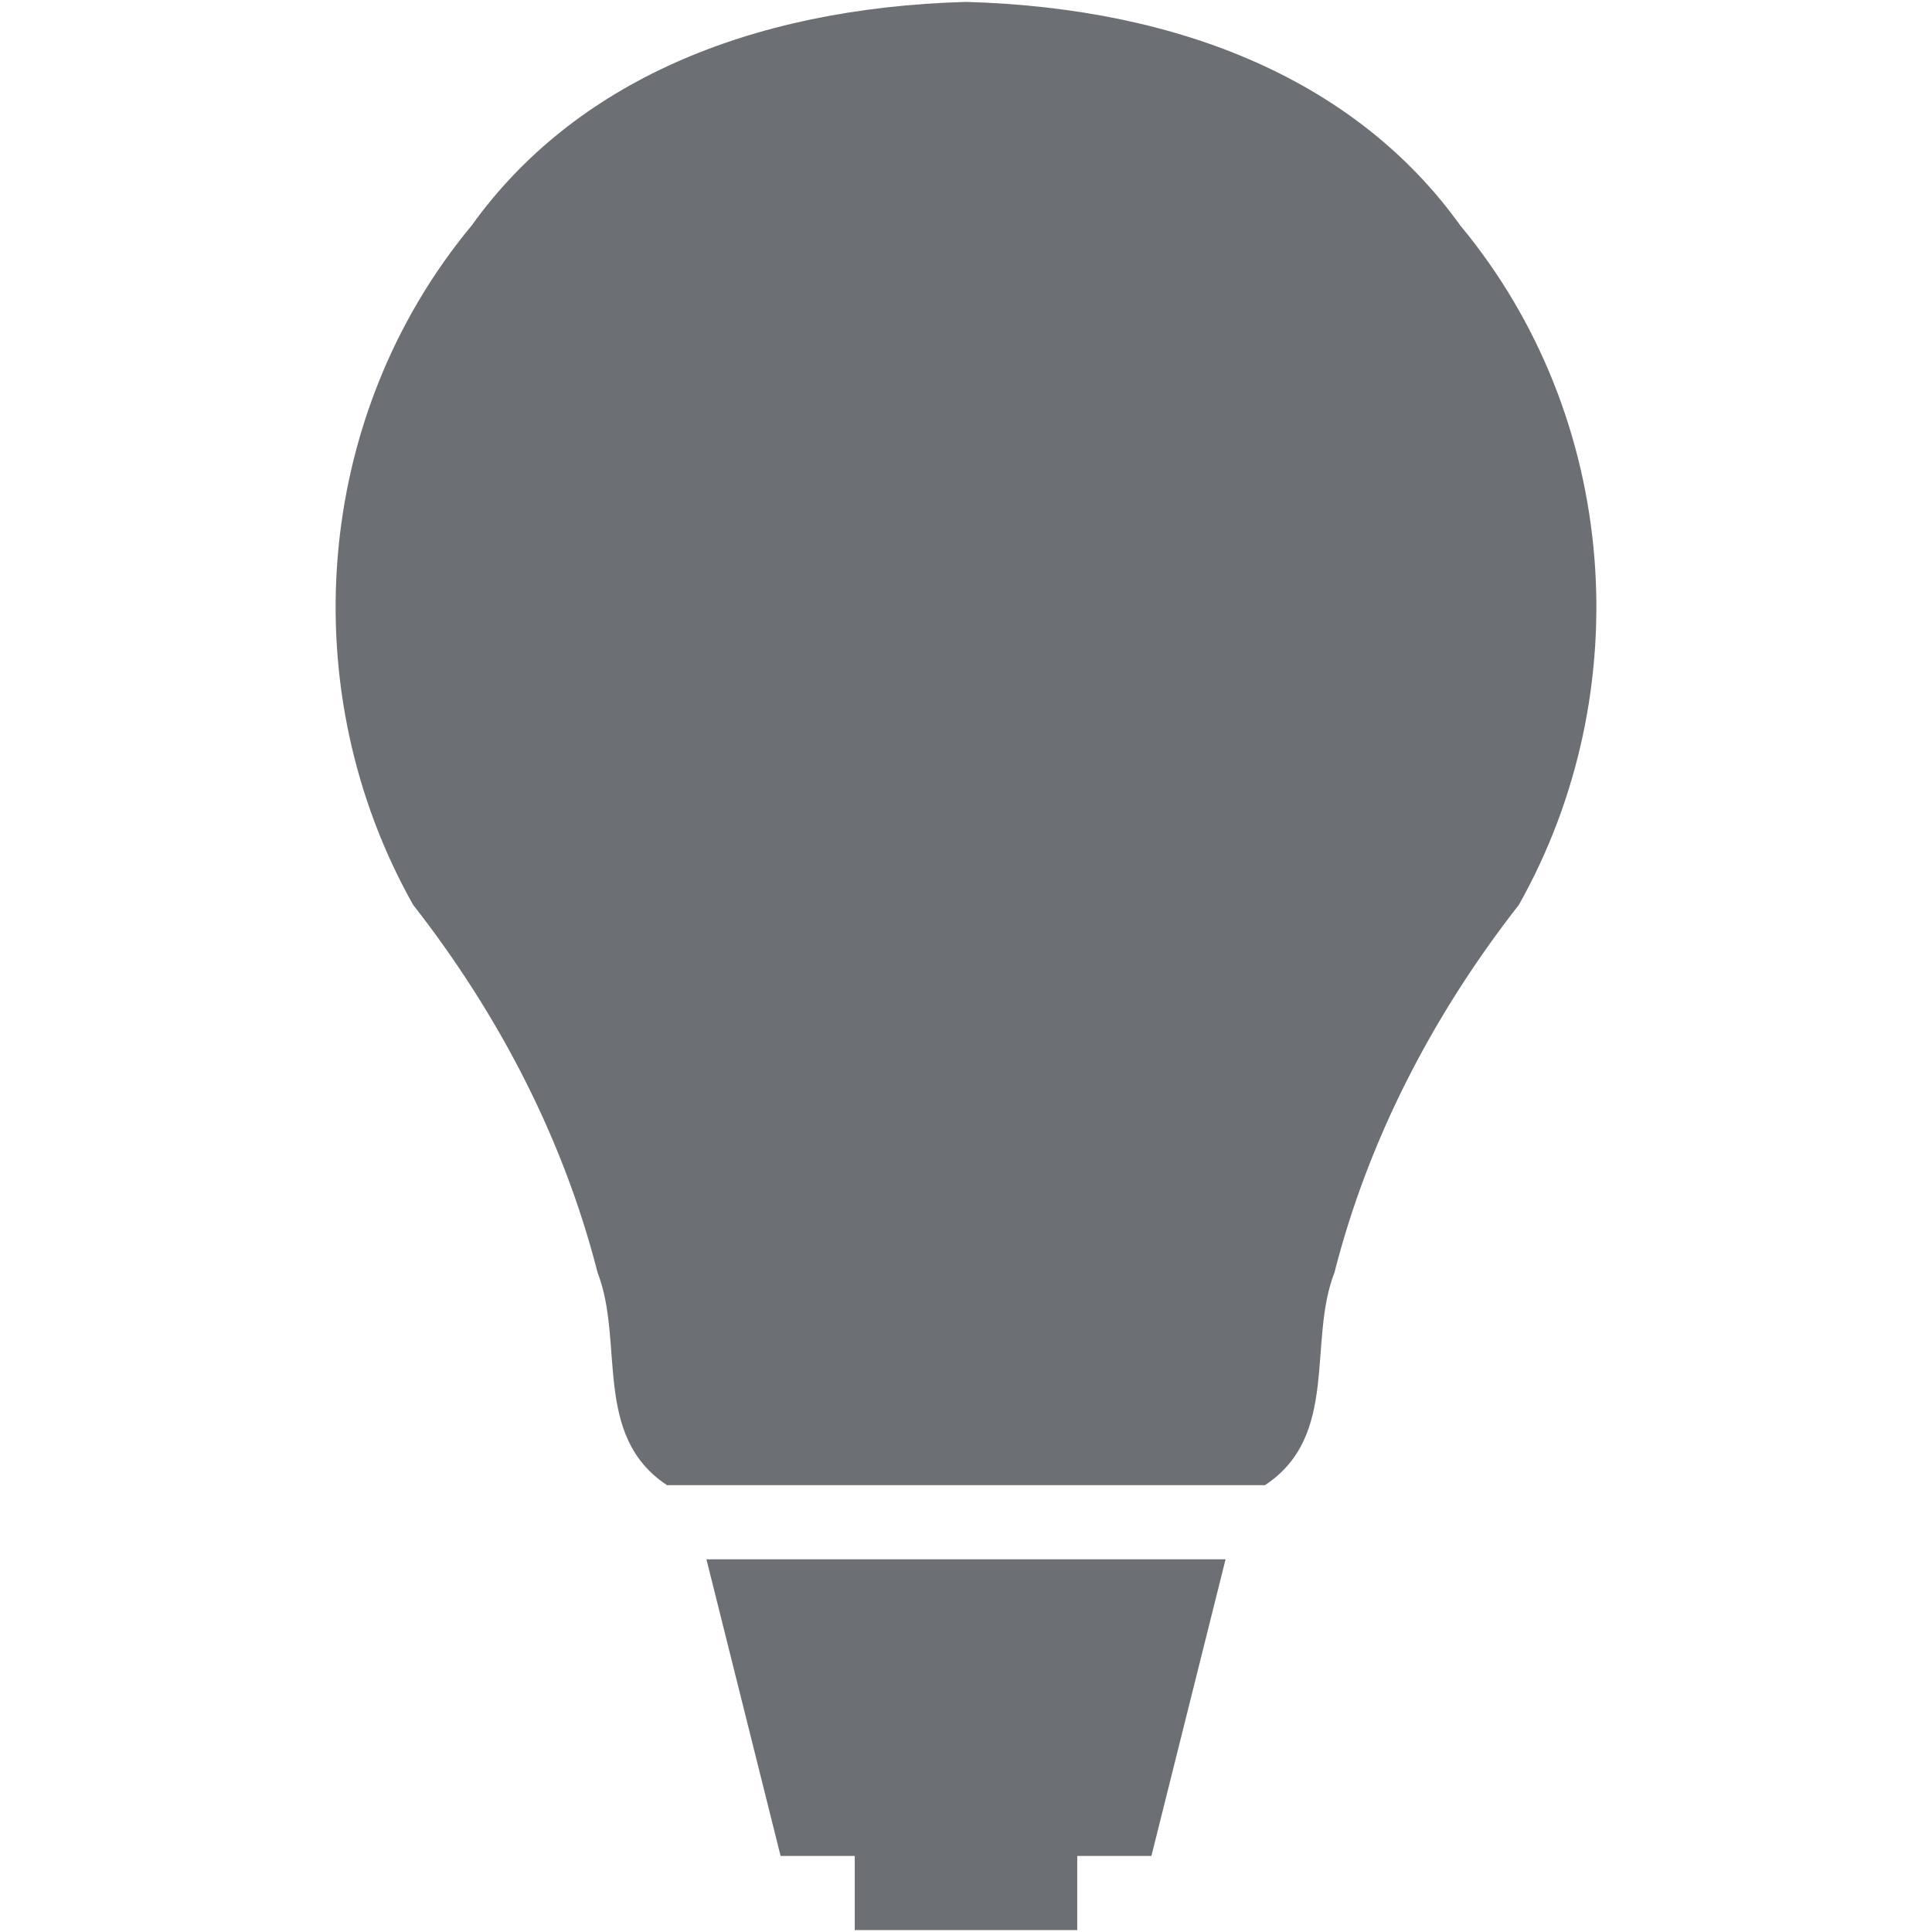 <?xml version="1.0" encoding="iso-8859-1"?>
<!DOCTYPE svg PUBLIC "-//W3C//DTD SVG 1.1//EN" "http://www.w3.org/Graphics/SVG/1.1/DTD/svg11.dtd">
<svg 
 version="1.1" xmlns="http://www.w3.org/2000/svg" xmlns:xlink="http://www.w3.org/1999/xlink" x="0px" y="0px" width="512px"
	 height="512px" viewBox="0 0 512 512" style="enable-background:new 0 0 512 512;" xml:space="preserve"
><g id="afcae5a789ccd549f9c6e2a2f80c5d02"><g></g><g fill="#6c7075"><path style="display: inline;" d="M402.518,239.787c-22.835,29.203-39.926,62.3-48.862,97.419
		c-7.189,18.423,1.39,43.313-18.422,56.373c-26.413,0-52.823,0-79.237,0c-26.407,0-52.816,0-79.23,0
		c-19.811-13.06-11.231-37.95-18.414-56.373c-8.952-35.119-26.03-68.217-48.87-97.419C77.66,183.268,82.796,110.591,125.018,59.732
		C152.046,22.066,198.044,2.155,255.997,0.5c57.959,1.655,103.955,21.566,130.982,59.232
		C429.204,110.591,434.34,183.268,402.518,239.787z M206.865,491.847h19.654V511.5h58.962v-19.653h19.653l19.654-78.614H187.212
		L206.865,491.847z"></path></g></g></svg>